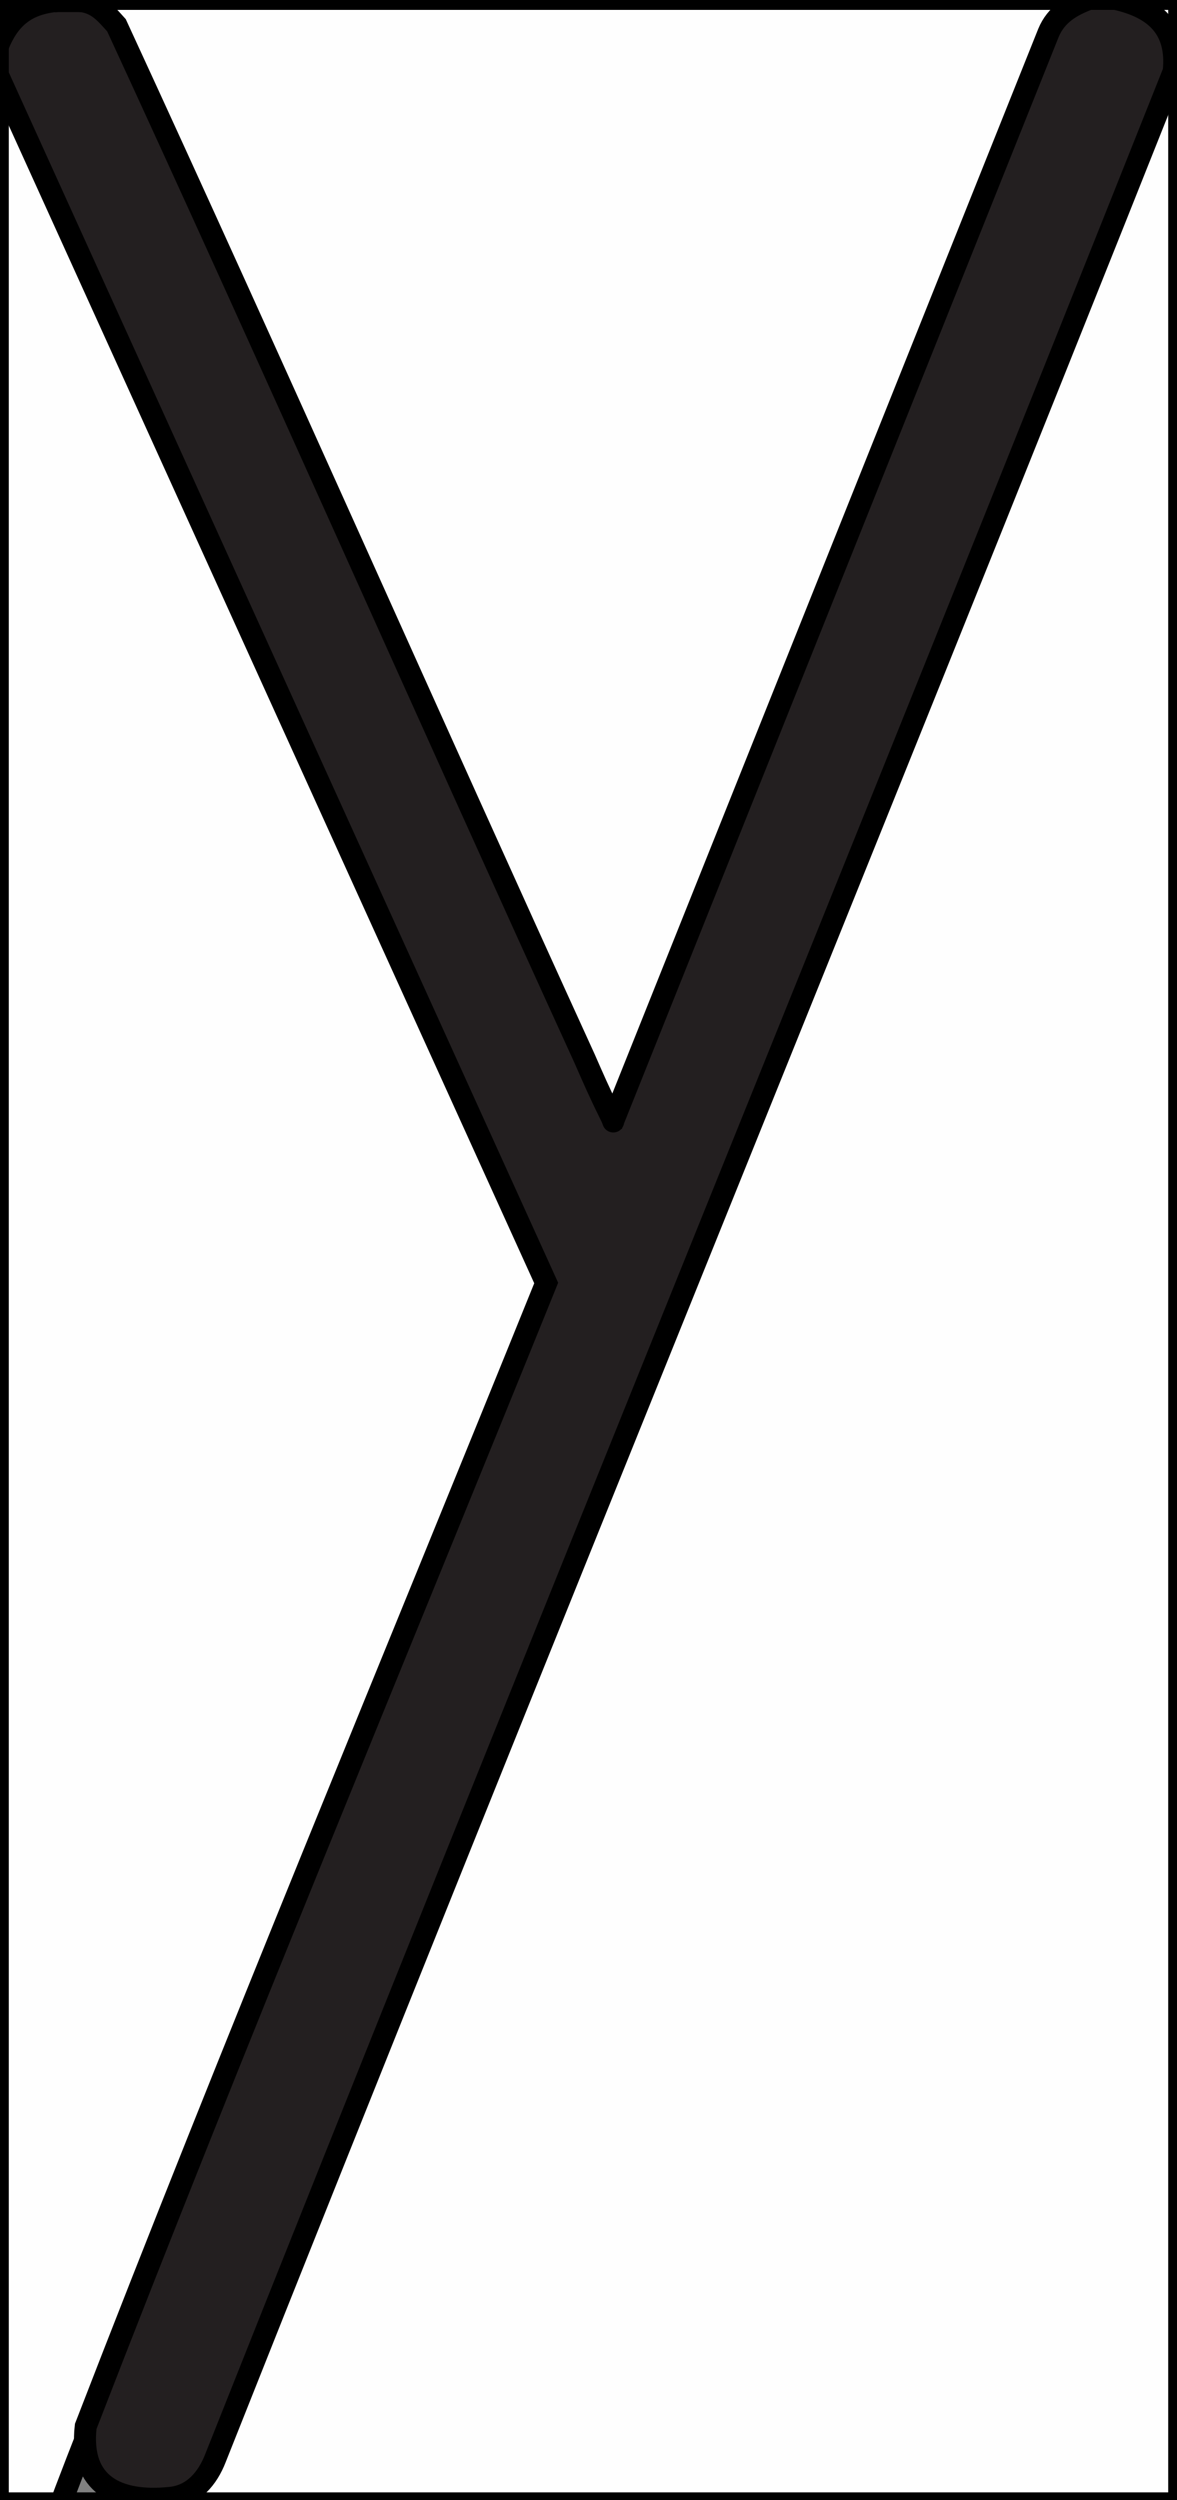 <?xml version="1.0" encoding="UTF-8"?>
<svg id="Layer_2" xmlns="http://www.w3.org/2000/svg" version="1.1" viewBox="0 0 107.1 227.4">
  <rect x="0" y="0" width="107.1" height="227.4" fill="#808080" stroke="none"/>
  <!-- Generator: Adobe Illustrator 29.5.0, SVG Export Plug-In . SVG Version: 2.1.0 Build 137)  -->
  <defs>
    <style>
      .st0 {
        fill: #6b6869;
      }

      .st0, .st1, .st2, .st3 {
        stroke: #000;
        stroke-miterlimit: 10;
        stroke-width: 2px;
      }

      .st1 {
        fill: #fcfcfc;
      }

      .st2 {
        fill: #fefefe;
      }

      .st3 {
        fill: #231f20;
      }
    </style>
  </defs>
  <path class="st2" d="M101.5-.1h5.8v227.8H-.2V6.8H.3c16.7,36.6,33.3,73.2,49.8,109.9-14.1,34.6-28.2,69.3-41.9,104.1s1.1,5.2,3.4,5.7,6.1.3,7.4-3C48.2,151.2,77.3,78.8,106.3,6.3c.4-3.1-1.5-5.2-4.5-5.9l-.3-.6Z"/>
  <path class="st2" d="M99.1-.1l-.2.6c-1.3.5-2.5,1.4-3.1,2.7l-39.4,98.3c-.3.6-.9.6-1.3.1C40.3,68.7,25.3,35.7,10.3,2.5c-.7-.9-1.6-1.6-2.6-1.9l-.2-.5c-.2,0-.2-.1,0-.2h91.7Z"/>
  <path class="st3" d="M101.5-.1c3.6.8,5.7,2.7,5.3,6.6-28.8,72.4-58.4,144.6-87.2,217.1-.7,1.8-2,3.4-4.1,3.6-4.8.5-8.3-1.2-7.7-6.5,13.5-34.9,27.9-69.4,41.9-104L-.2,6.8v-2.6C0,1.4,2.3-.3,5,.1c.6-.2,1.7-.2,2.4,0,1.5.2,2.2,1.1,3.2,2.2,14.4,31.2,28.3,62.7,42.6,94,.7,1.6,1.4,3.2,2.2,4.8s.1.6.5.6L95.4,3c.7-1.7,2.1-2.5,3.7-3.1h2.4Z"/>
  <path class="st1" d="M5-.1c.2,0,.2.1,0,.2C2.3.4.8,1.7-.2,4.2V-.1h5.3Z"/>
  <path class="st0" d="M7.4-.1V.1c-.6,0-1.7,0-2.4,0v-.2h2.4Z"/>
</svg>